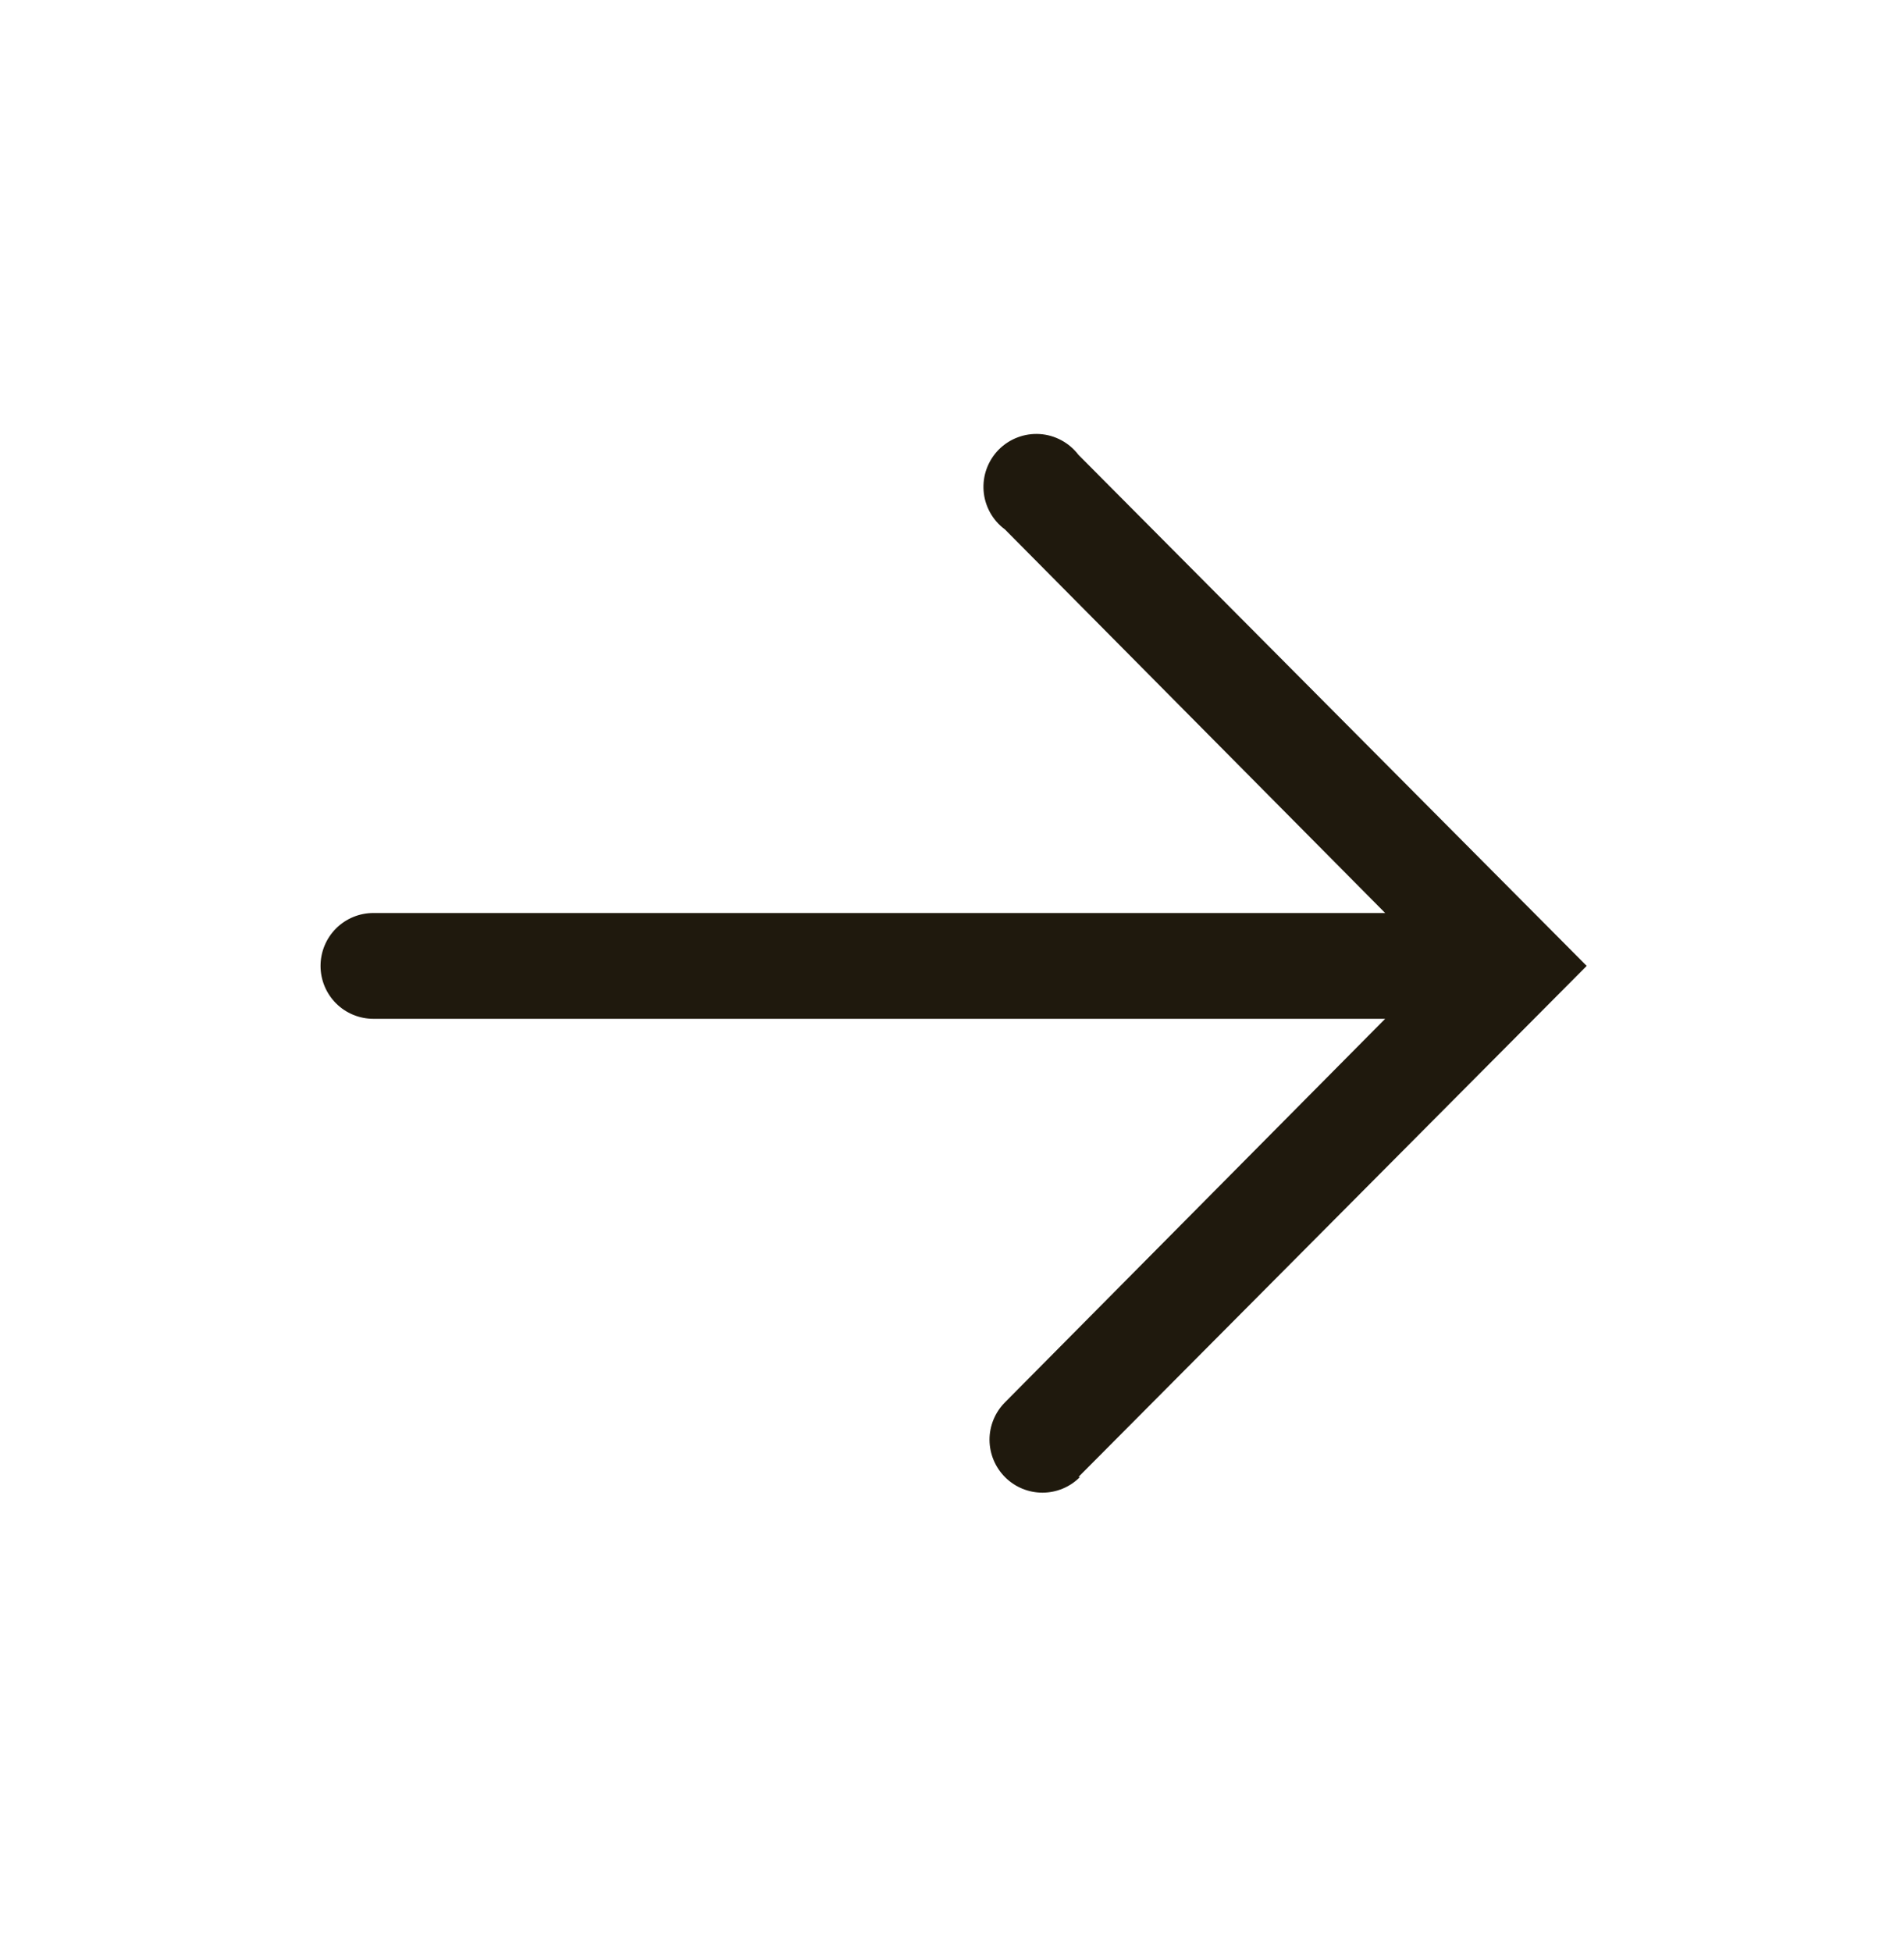 <svg width="40" height="41" viewBox="0 0 40 41" fill="none" xmlns="http://www.w3.org/2000/svg">
<path d="M22.656 31.017L33.334 20.284L22.656 9.551C22.559 9.424 22.437 9.32 22.297 9.245C22.156 9.169 22.001 9.125 21.843 9.115C21.684 9.105 21.524 9.129 21.376 9.186C21.227 9.242 21.092 9.331 20.98 9.444C20.869 9.557 20.783 9.693 20.728 9.843C20.673 9.992 20.652 10.152 20.664 10.31C20.676 10.469 20.723 10.623 20.8 10.763C20.877 10.902 20.983 11.023 21.111 11.117L29.1 19.173L7.845 19.173C7.55 19.173 7.267 19.29 7.059 19.498C6.851 19.707 6.734 19.989 6.734 20.284C6.734 20.579 6.851 20.861 7.059 21.07C7.267 21.278 7.55 21.395 7.845 21.395L29.1 21.395L21.111 29.451C20.904 29.66 20.787 29.943 20.788 30.238C20.79 30.533 20.908 30.815 21.117 31.023C21.326 31.231 21.609 31.347 21.904 31.346C22.199 31.345 22.481 31.227 22.689 31.017L22.656 31.017Z" fill="#1F190D"/>
</svg>

